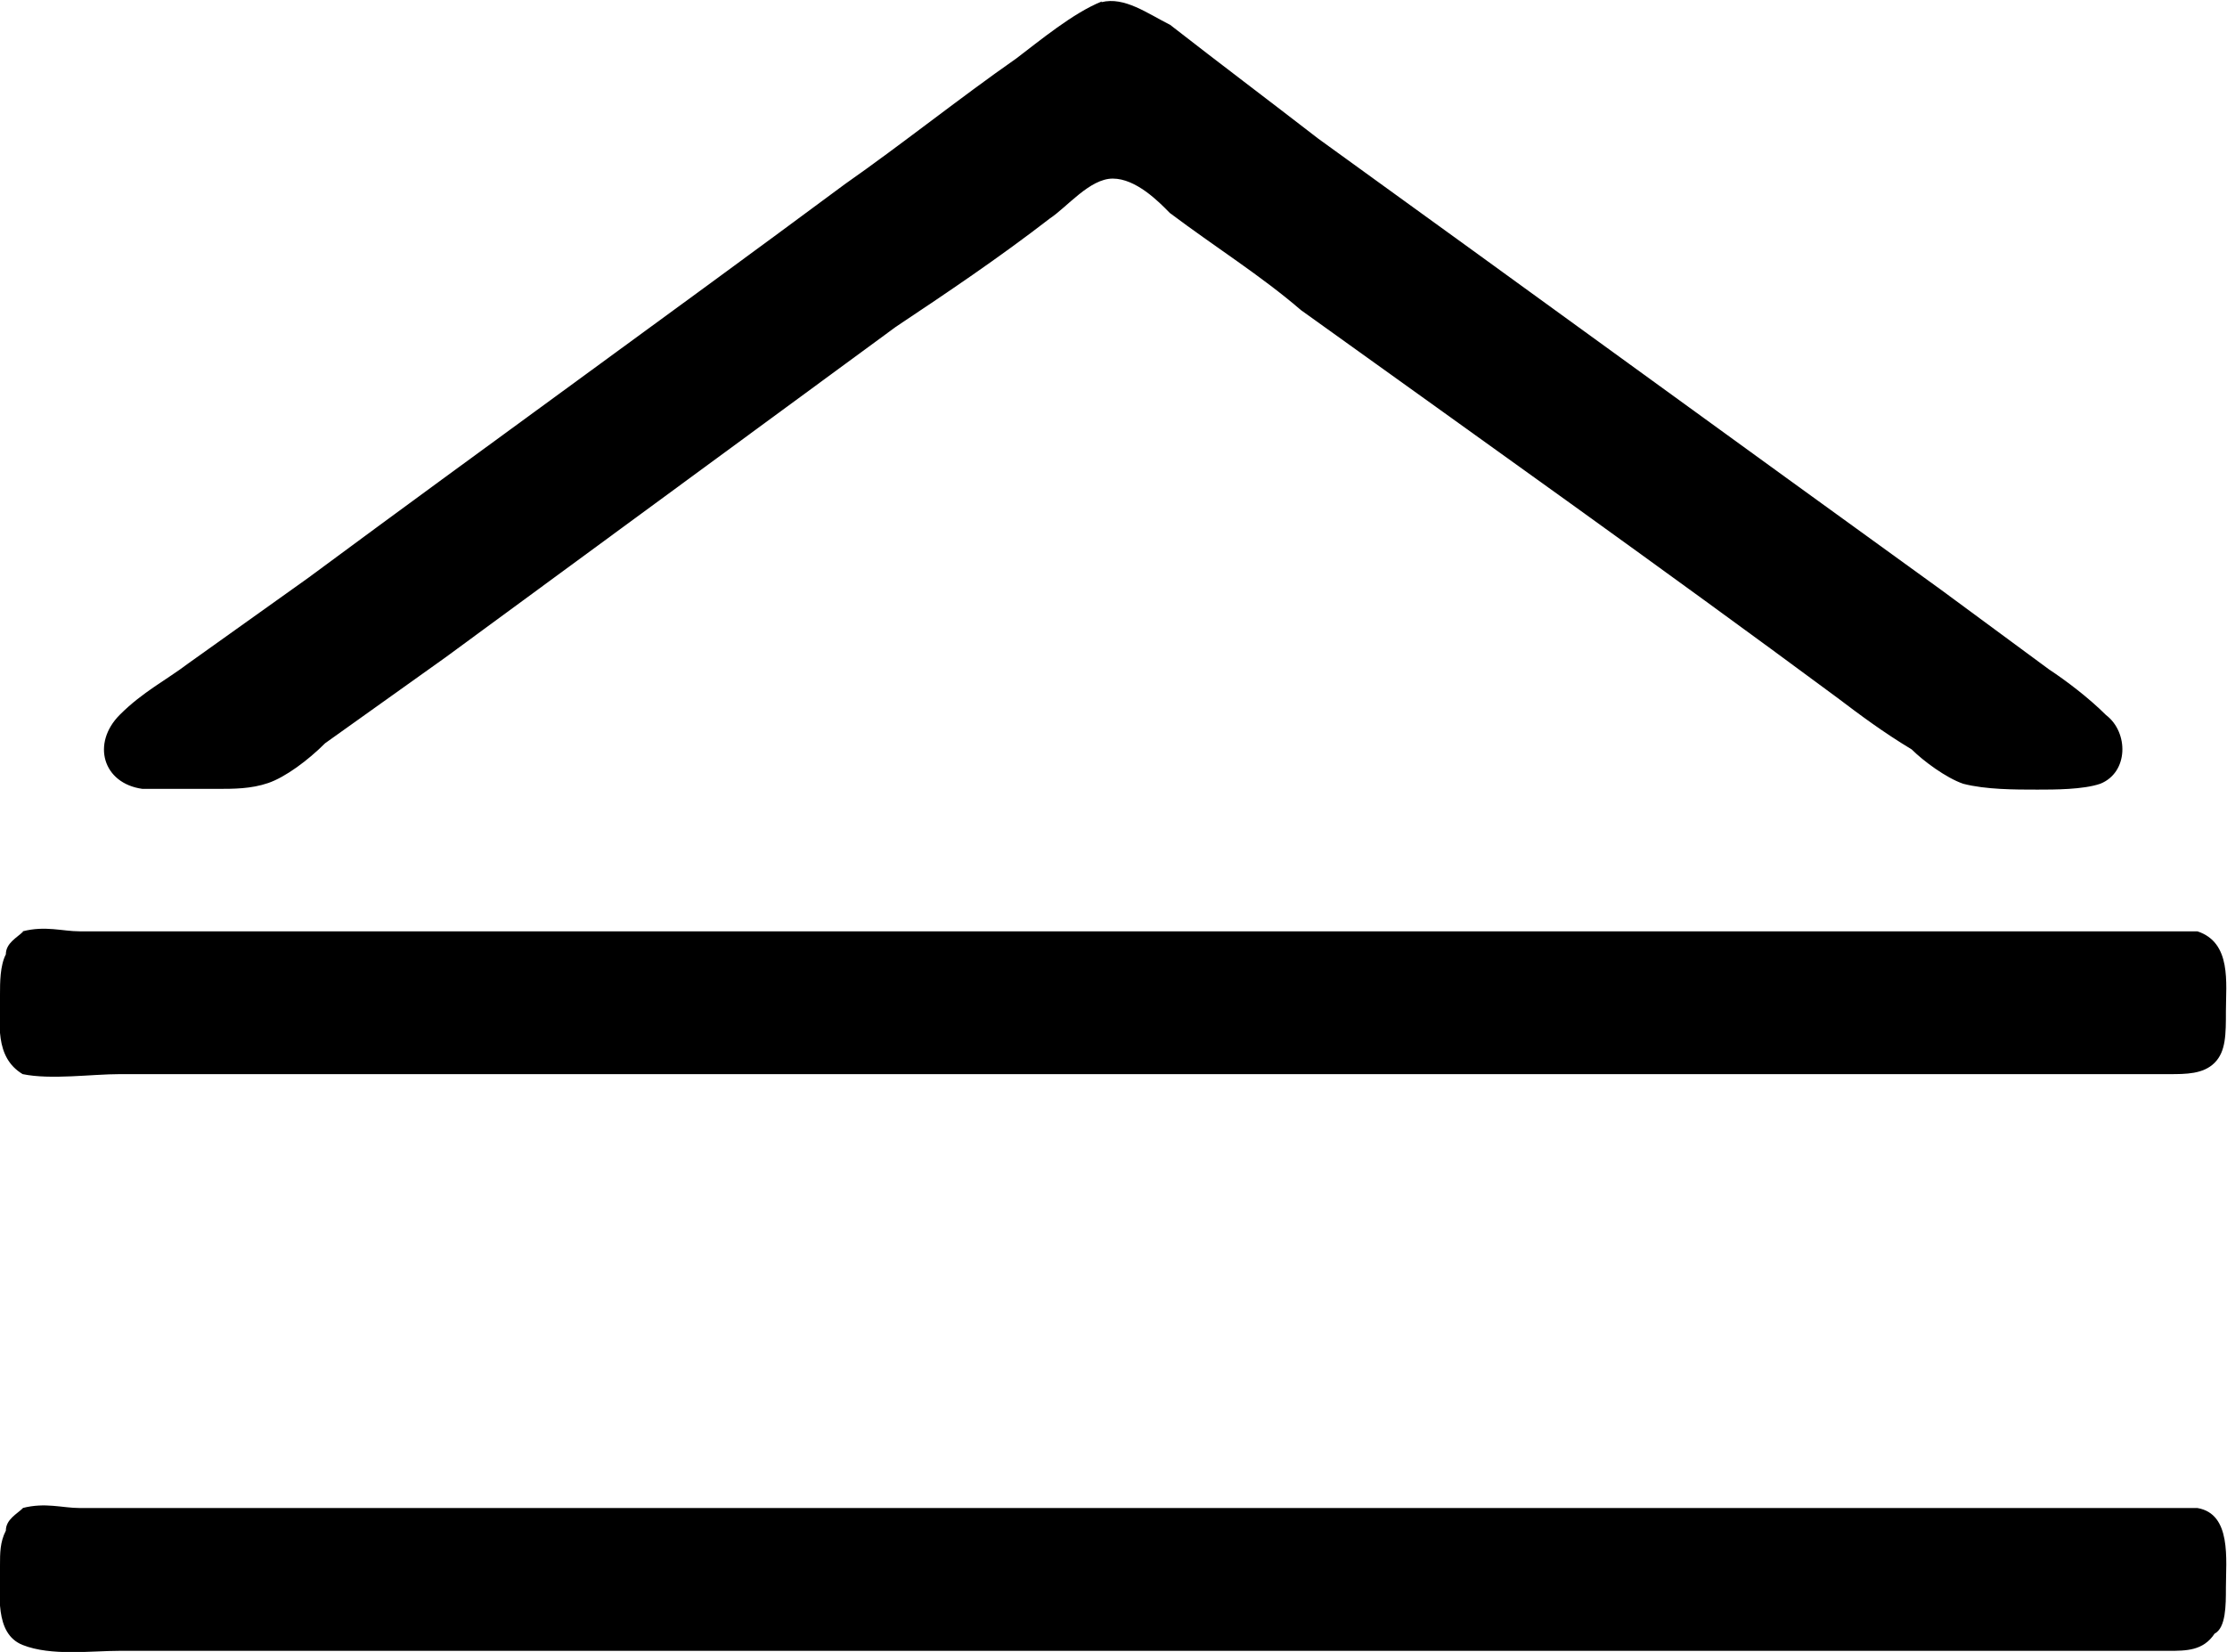 <?xml version="1.0" encoding="UTF-8"?>
<svg fill="#000000" version="1.1" viewBox="0 0 6.096 4.523" xmlns="http://www.w3.org/2000/svg" xmlns:xlink="http://www.w3.org/1999/xlink">
<defs>
<g id="a">
<path d="m3.844-6.031c-0.078 0.031-0.172 0.109-0.234 0.156-0.156 0.109-0.312 0.234-0.469 0.344-0.484 0.359-0.984 0.719-1.469 1.078l-0.328 0.234c-0.062 0.047-0.125 0.078-0.188 0.141-0.078 0.078-0.047 0.188 0.062 0.203h0.203c0.047 0 0.094 0 0.141-0.016s0.109-0.062 0.156-0.109l0.328-0.234 1.234-0.906c0.141-0.094 0.281-0.188 0.422-0.297 0.047-0.031 0.109-0.109 0.172-0.109s0.125 0.062 0.156 0.094c0.125 0.094 0.25 0.172 0.359 0.266 0.5 0.359 0.984 0.703 1.469 1.062 0.062 0.047 0.125 0.094 0.203 0.141 0.031 0.031 0.094 0.078 0.141 0.094 0.062 0.016 0.141 0.016 0.203 0.016 0.047 0 0.125 0 0.172-0.016 0.078-0.031 0.078-0.141 0.016-0.188-0.047-0.047-0.109-0.094-0.156-0.125l-0.297-0.219c-0.562-0.406-1.141-0.828-1.703-1.234-0.141-0.109-0.266-0.203-0.406-0.312-0.062-0.031-0.125-0.078-0.188-0.062zm-2.953 2.547c-0.016 0.016-0.047 0.031-0.047 0.062-0.016 0.031-0.016 0.078-0.016 0.109 0 0.078-0.016 0.172 0.062 0.219 0.078 0.016 0.188 0 0.266 0h5.359 0.25c0.047 0 0.094 0 0.125-0.031s0.031-0.078 0.031-0.141c0-0.078 0.016-0.188-0.078-0.219h-0.141-5.656c-0.047 0-0.094-0.016-0.156 0zm0 1.578c-0.016 0.016-0.047 0.031-0.047 0.062-0.016 0.031-0.016 0.062-0.016 0.094 0 0.078-0.016 0.188 0.062 0.219s0.188 0.016 0.266 0.016h5.609c0.047 0 0.094 0 0.125-0.047 0.031-0.016 0.031-0.078 0.031-0.125 0-0.078 0.016-0.203-0.078-0.219h-0.141-5.656c-0.047 0-0.094-0.016-0.156 0z"/>
</g>
</defs>
<g transform="translate(-149.54 -128.73)">
<use x="148.712" y="134.765" xlink:href="#a"/>
</g>
</svg>
